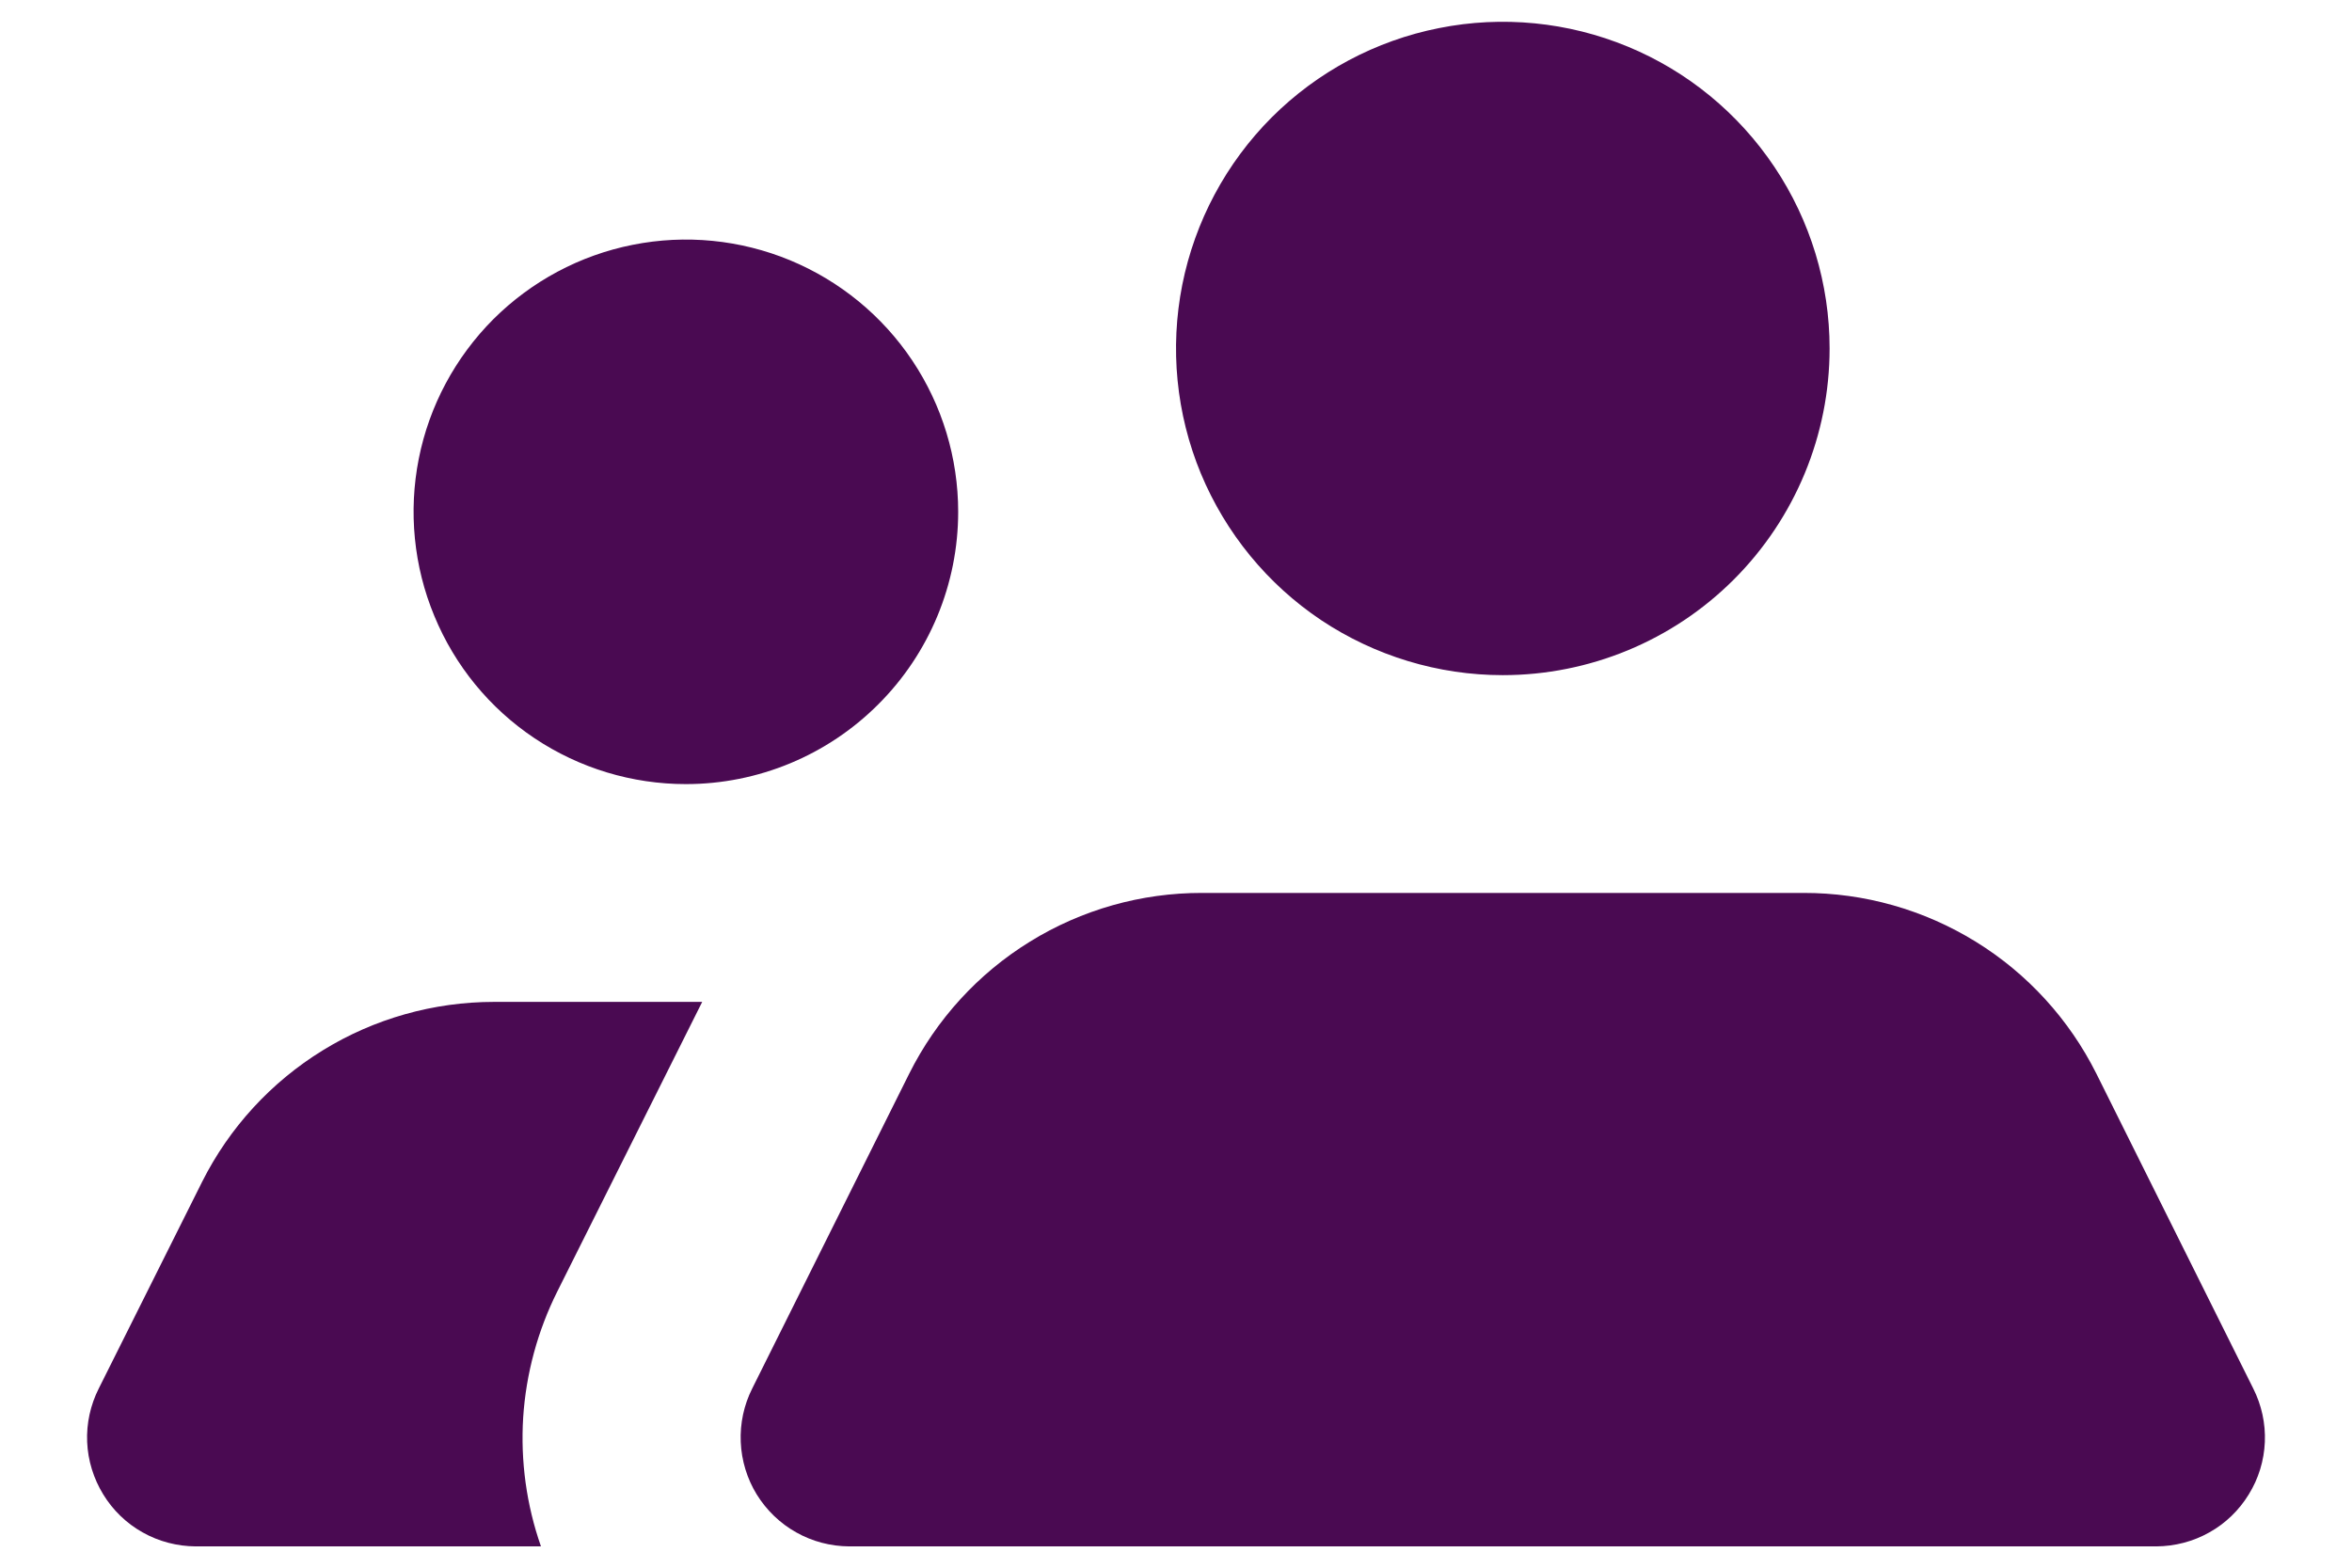 <svg width="18" height="12" viewBox="0 0 18 12" fill="none" xmlns="http://www.w3.org/2000/svg">
<path d="M7.333 3.918C7.333 3.506 7.211 3.103 6.982 2.76C6.753 2.417 6.427 2.15 6.046 1.992C5.666 1.835 5.247 1.793 4.842 1.874C4.438 1.954 4.067 2.153 3.775 2.444C3.484 2.736 3.285 3.107 3.205 3.511C3.125 3.915 3.166 4.335 3.324 4.715C3.481 5.096 3.748 5.422 4.091 5.651C4.434 5.88 4.837 6.002 5.249 6.002C5.802 6.002 6.332 5.782 6.722 5.391C7.113 5.001 7.333 4.47 7.333 3.918ZM11.501 5.168C11.006 5.168 10.523 5.021 10.111 4.747C9.7 4.472 9.38 4.081 9.19 3.624C9.001 3.167 8.952 2.665 9.048 2.18C9.145 1.694 9.383 1.249 9.732 0.899C10.082 0.549 10.528 0.311 11.013 0.215C11.498 0.118 12.001 0.168 12.458 0.357C12.915 0.546 13.305 0.867 13.58 1.278C13.855 1.689 14.002 2.173 14.002 2.667C14.002 3.331 13.738 3.967 13.269 4.436C12.8 4.905 12.164 5.168 11.501 5.168ZM6.958 8.219C7.166 7.803 7.486 7.452 7.882 7.208C8.278 6.963 8.735 6.834 9.2 6.835H13.802C14.267 6.834 14.723 6.963 15.12 7.208C15.516 7.452 15.836 7.803 16.044 8.219L17.244 10.628C17.308 10.755 17.339 10.896 17.333 11.038C17.327 11.18 17.285 11.318 17.21 11.439C17.136 11.56 17.032 11.661 16.908 11.73C16.784 11.8 16.644 11.836 16.502 11.837H6.499C6.357 11.836 6.218 11.8 6.094 11.73C5.97 11.661 5.866 11.56 5.791 11.439C5.717 11.318 5.675 11.18 5.669 11.038C5.663 10.896 5.693 10.755 5.757 10.628L6.958 8.219ZM0.756 10.628L1.548 9.044C1.756 8.631 2.075 8.283 2.47 8.04C2.864 7.797 3.319 7.669 3.782 7.669H5.374L4.265 9.886C4.115 10.186 4.026 10.514 4.004 10.849C3.983 11.184 4.029 11.52 4.14 11.837H1.498C1.356 11.836 1.216 11.8 1.092 11.73C0.968 11.661 0.864 11.56 0.79 11.439C0.716 11.318 0.673 11.18 0.667 11.038C0.661 10.896 0.692 10.755 0.756 10.628Z" fill="#4A0A52"/>
</svg>
